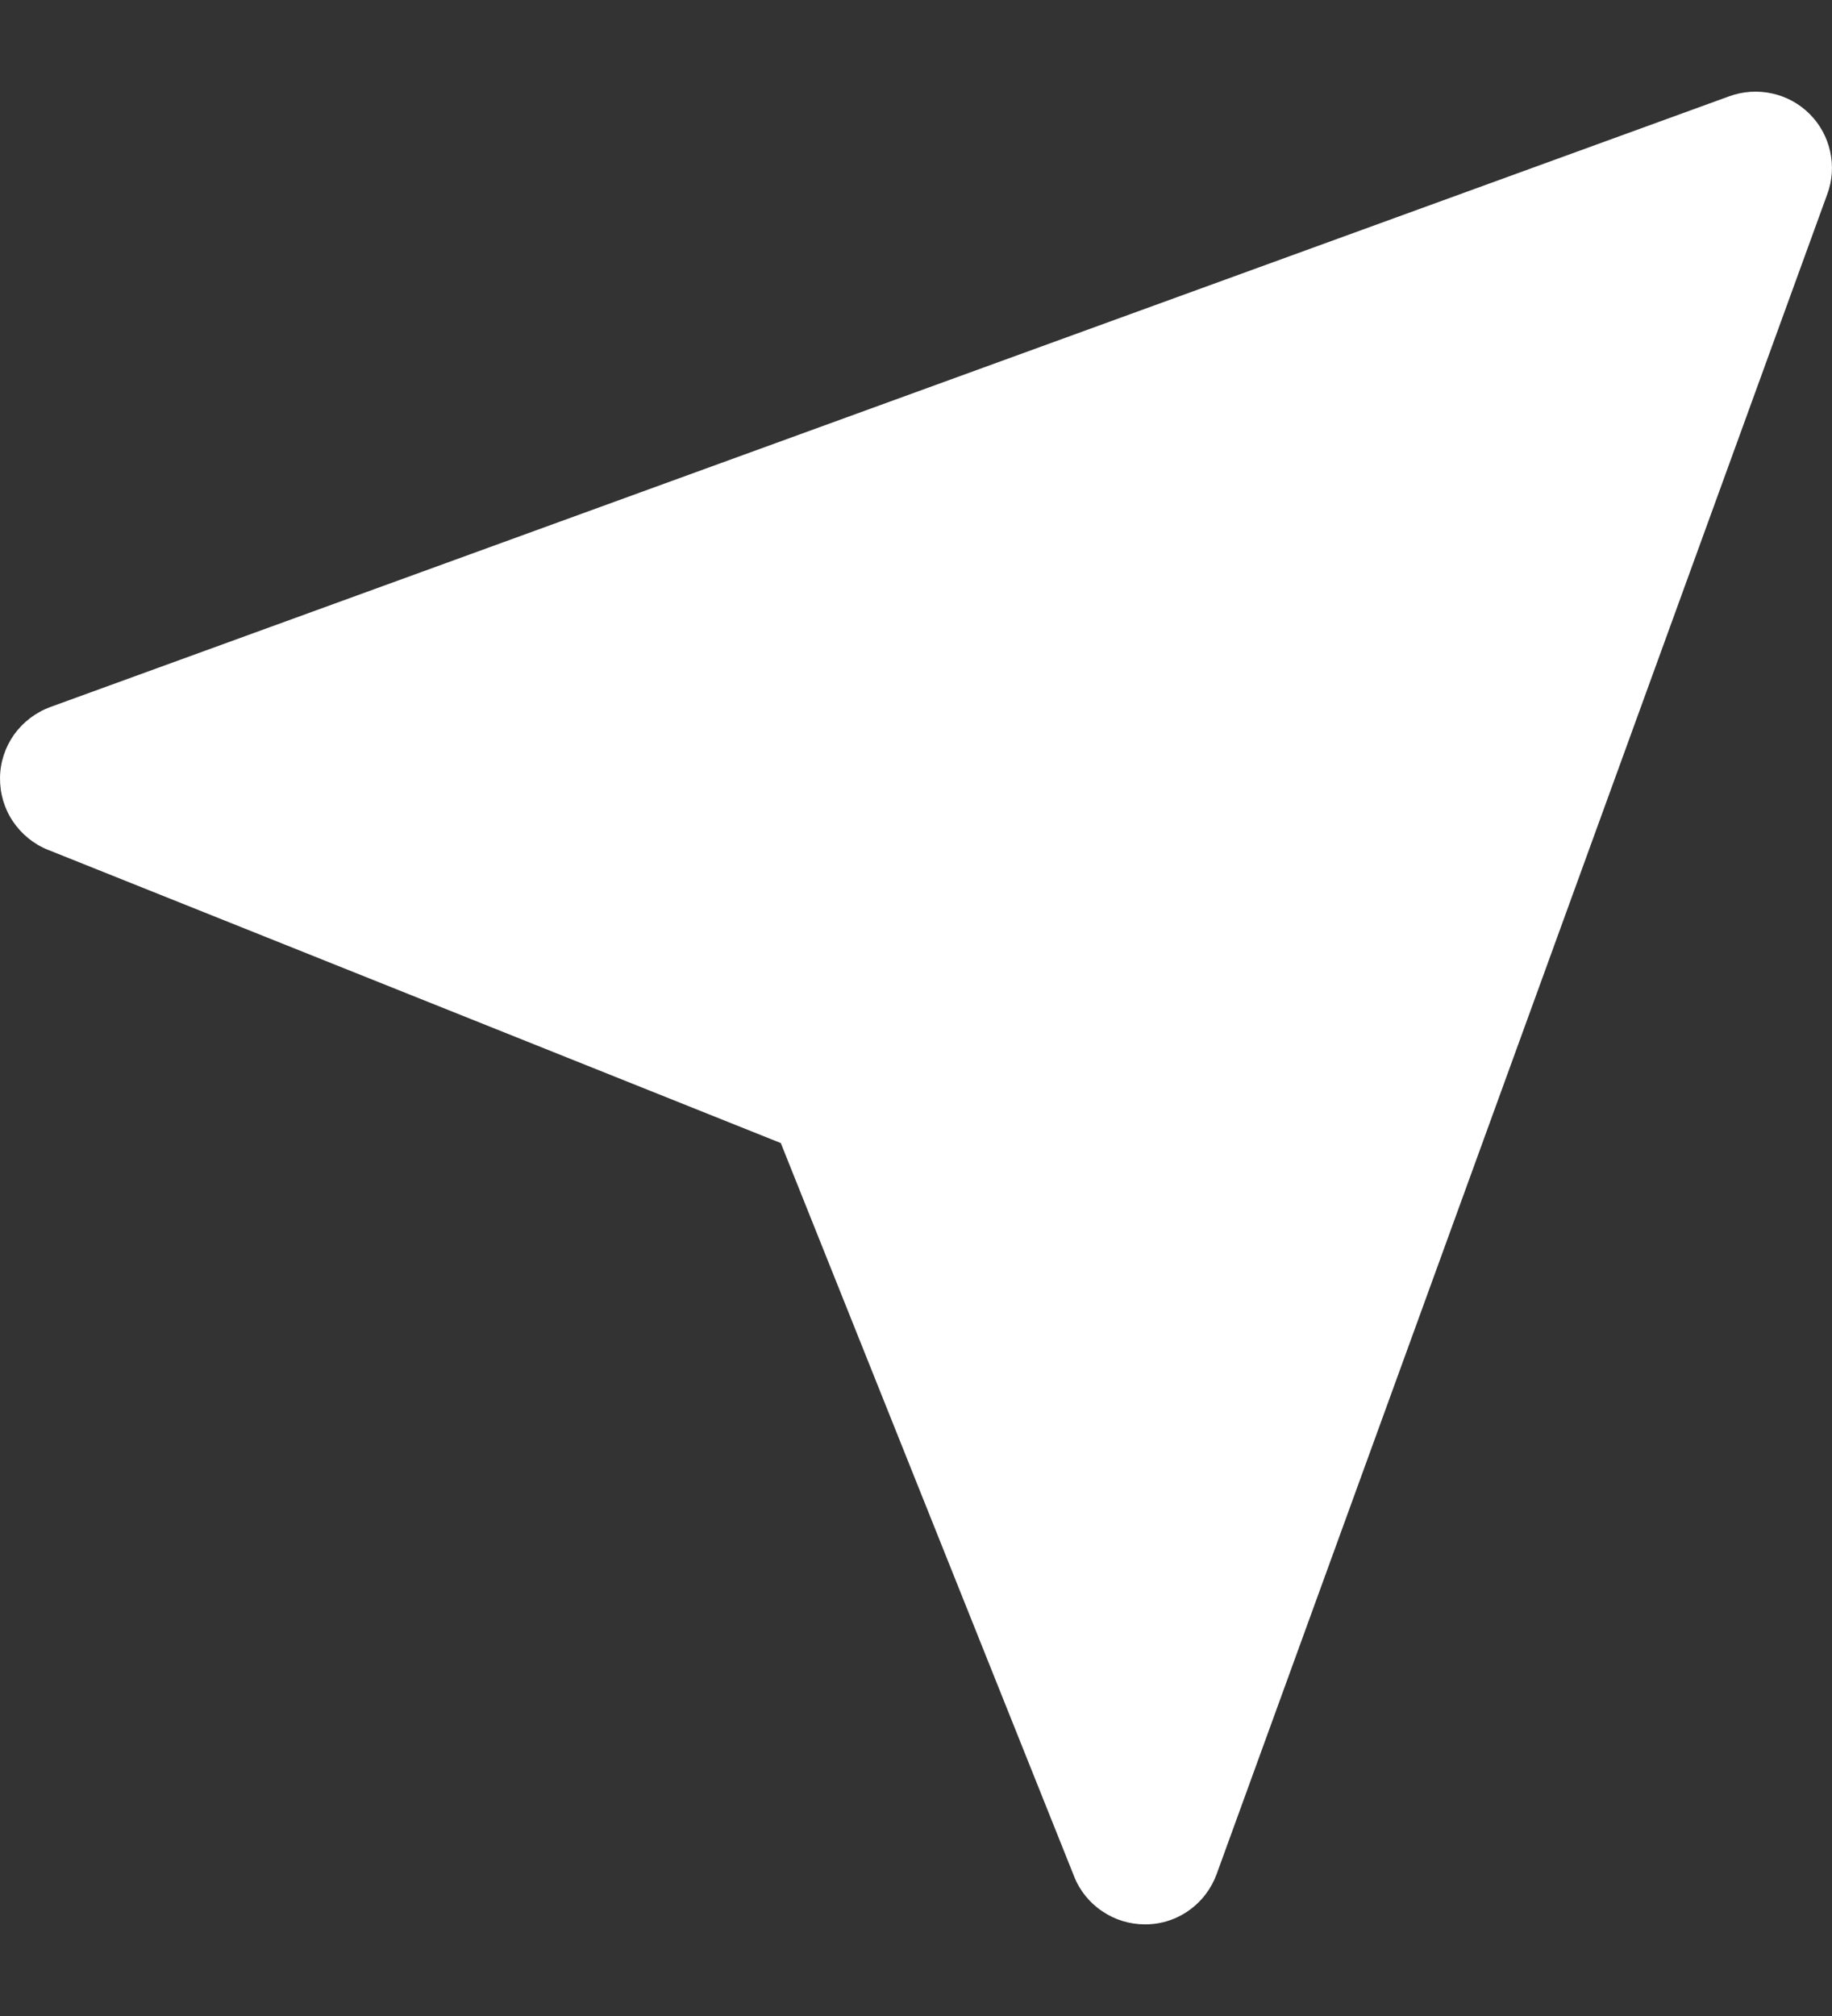 <svg width="10" height="11" viewBox="0 0 10 11" fill="none" xmlns="http://www.w3.org/2000/svg">
<rect x="0" y="0" width="10" height="11" fill="#333333" stroke="none"/>
<path d="M5.5471e-05 4.243C-0.001 4.328 0.023 4.411 0.07 4.481C0.117 4.551 0.184 4.606 0.262 4.637L4.262 6.237L5.863 10.238C5.893 10.315 5.947 10.382 6.016 10.428C6.085 10.475 6.166 10.5 6.25 10.5H6.256C6.341 10.499 6.423 10.472 6.491 10.423C6.56 10.374 6.612 10.305 6.641 10.226L9.974 1.06C10.002 0.985 10.007 0.904 9.99 0.827C9.973 0.749 9.934 0.678 9.878 0.622C9.822 0.566 9.751 0.527 9.673 0.51C9.596 0.493 9.515 0.498 9.44 0.525L0.274 3.858C0.195 3.887 0.126 3.94 0.077 4.008C0.028 4.077 0.001 4.159 5.5471e-05 4.244V4.243Z" fill="white"/>
</svg>
